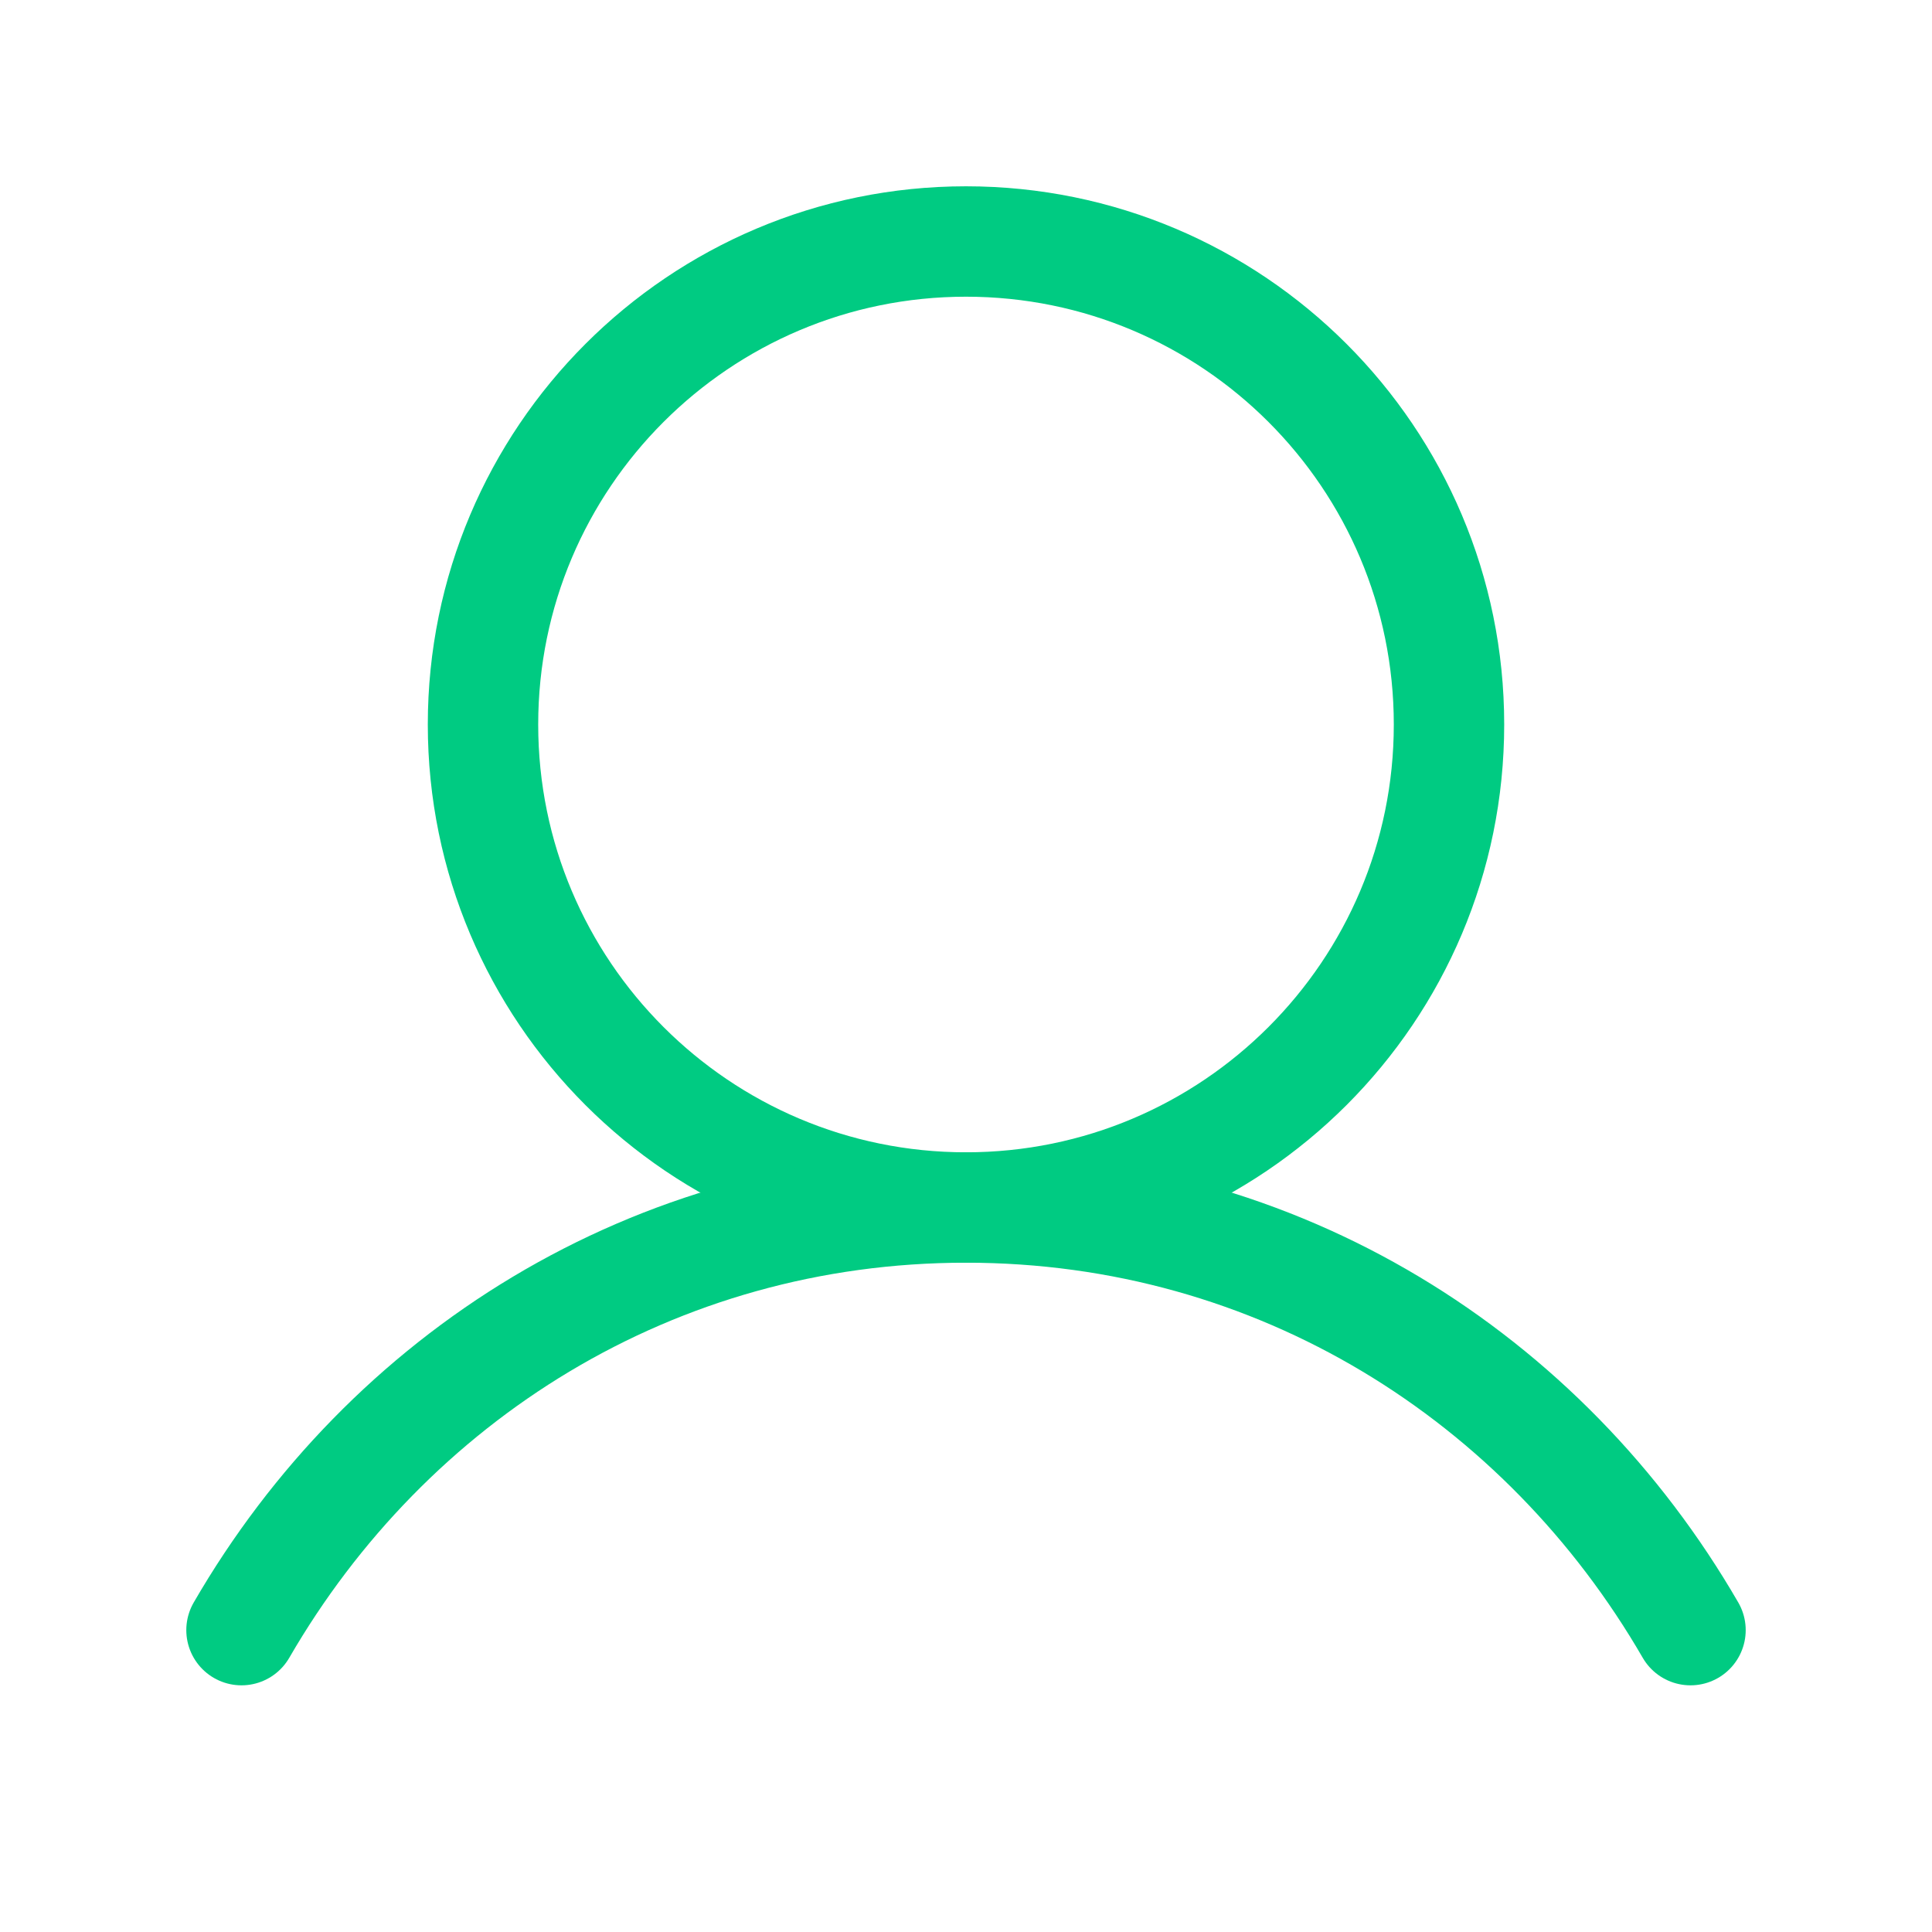 <svg width="28" height="28" viewBox="0 0 28 28" fill="none" xmlns="http://www.w3.org/2000/svg">
<path d="M14 17.5C17.866 17.5 21 14.366 21 10.5C21 6.634 17.866 3.5 14 3.5C10.134 3.5 7 6.634 7 10.5C7 14.366 10.134 17.5 14 17.5Z" stroke="#00CB82" stroke-width="1.6" stroke-linecap="round" stroke-linejoin="round"/>
<path d="M3.5 23.625C5.619 19.964 9.466 17.5 14 17.5C18.534 17.5 22.381 19.964 24.5 23.625" stroke="#00CB82" stroke-width="1.6" stroke-linecap="round" stroke-linejoin="round"/>
</svg>
